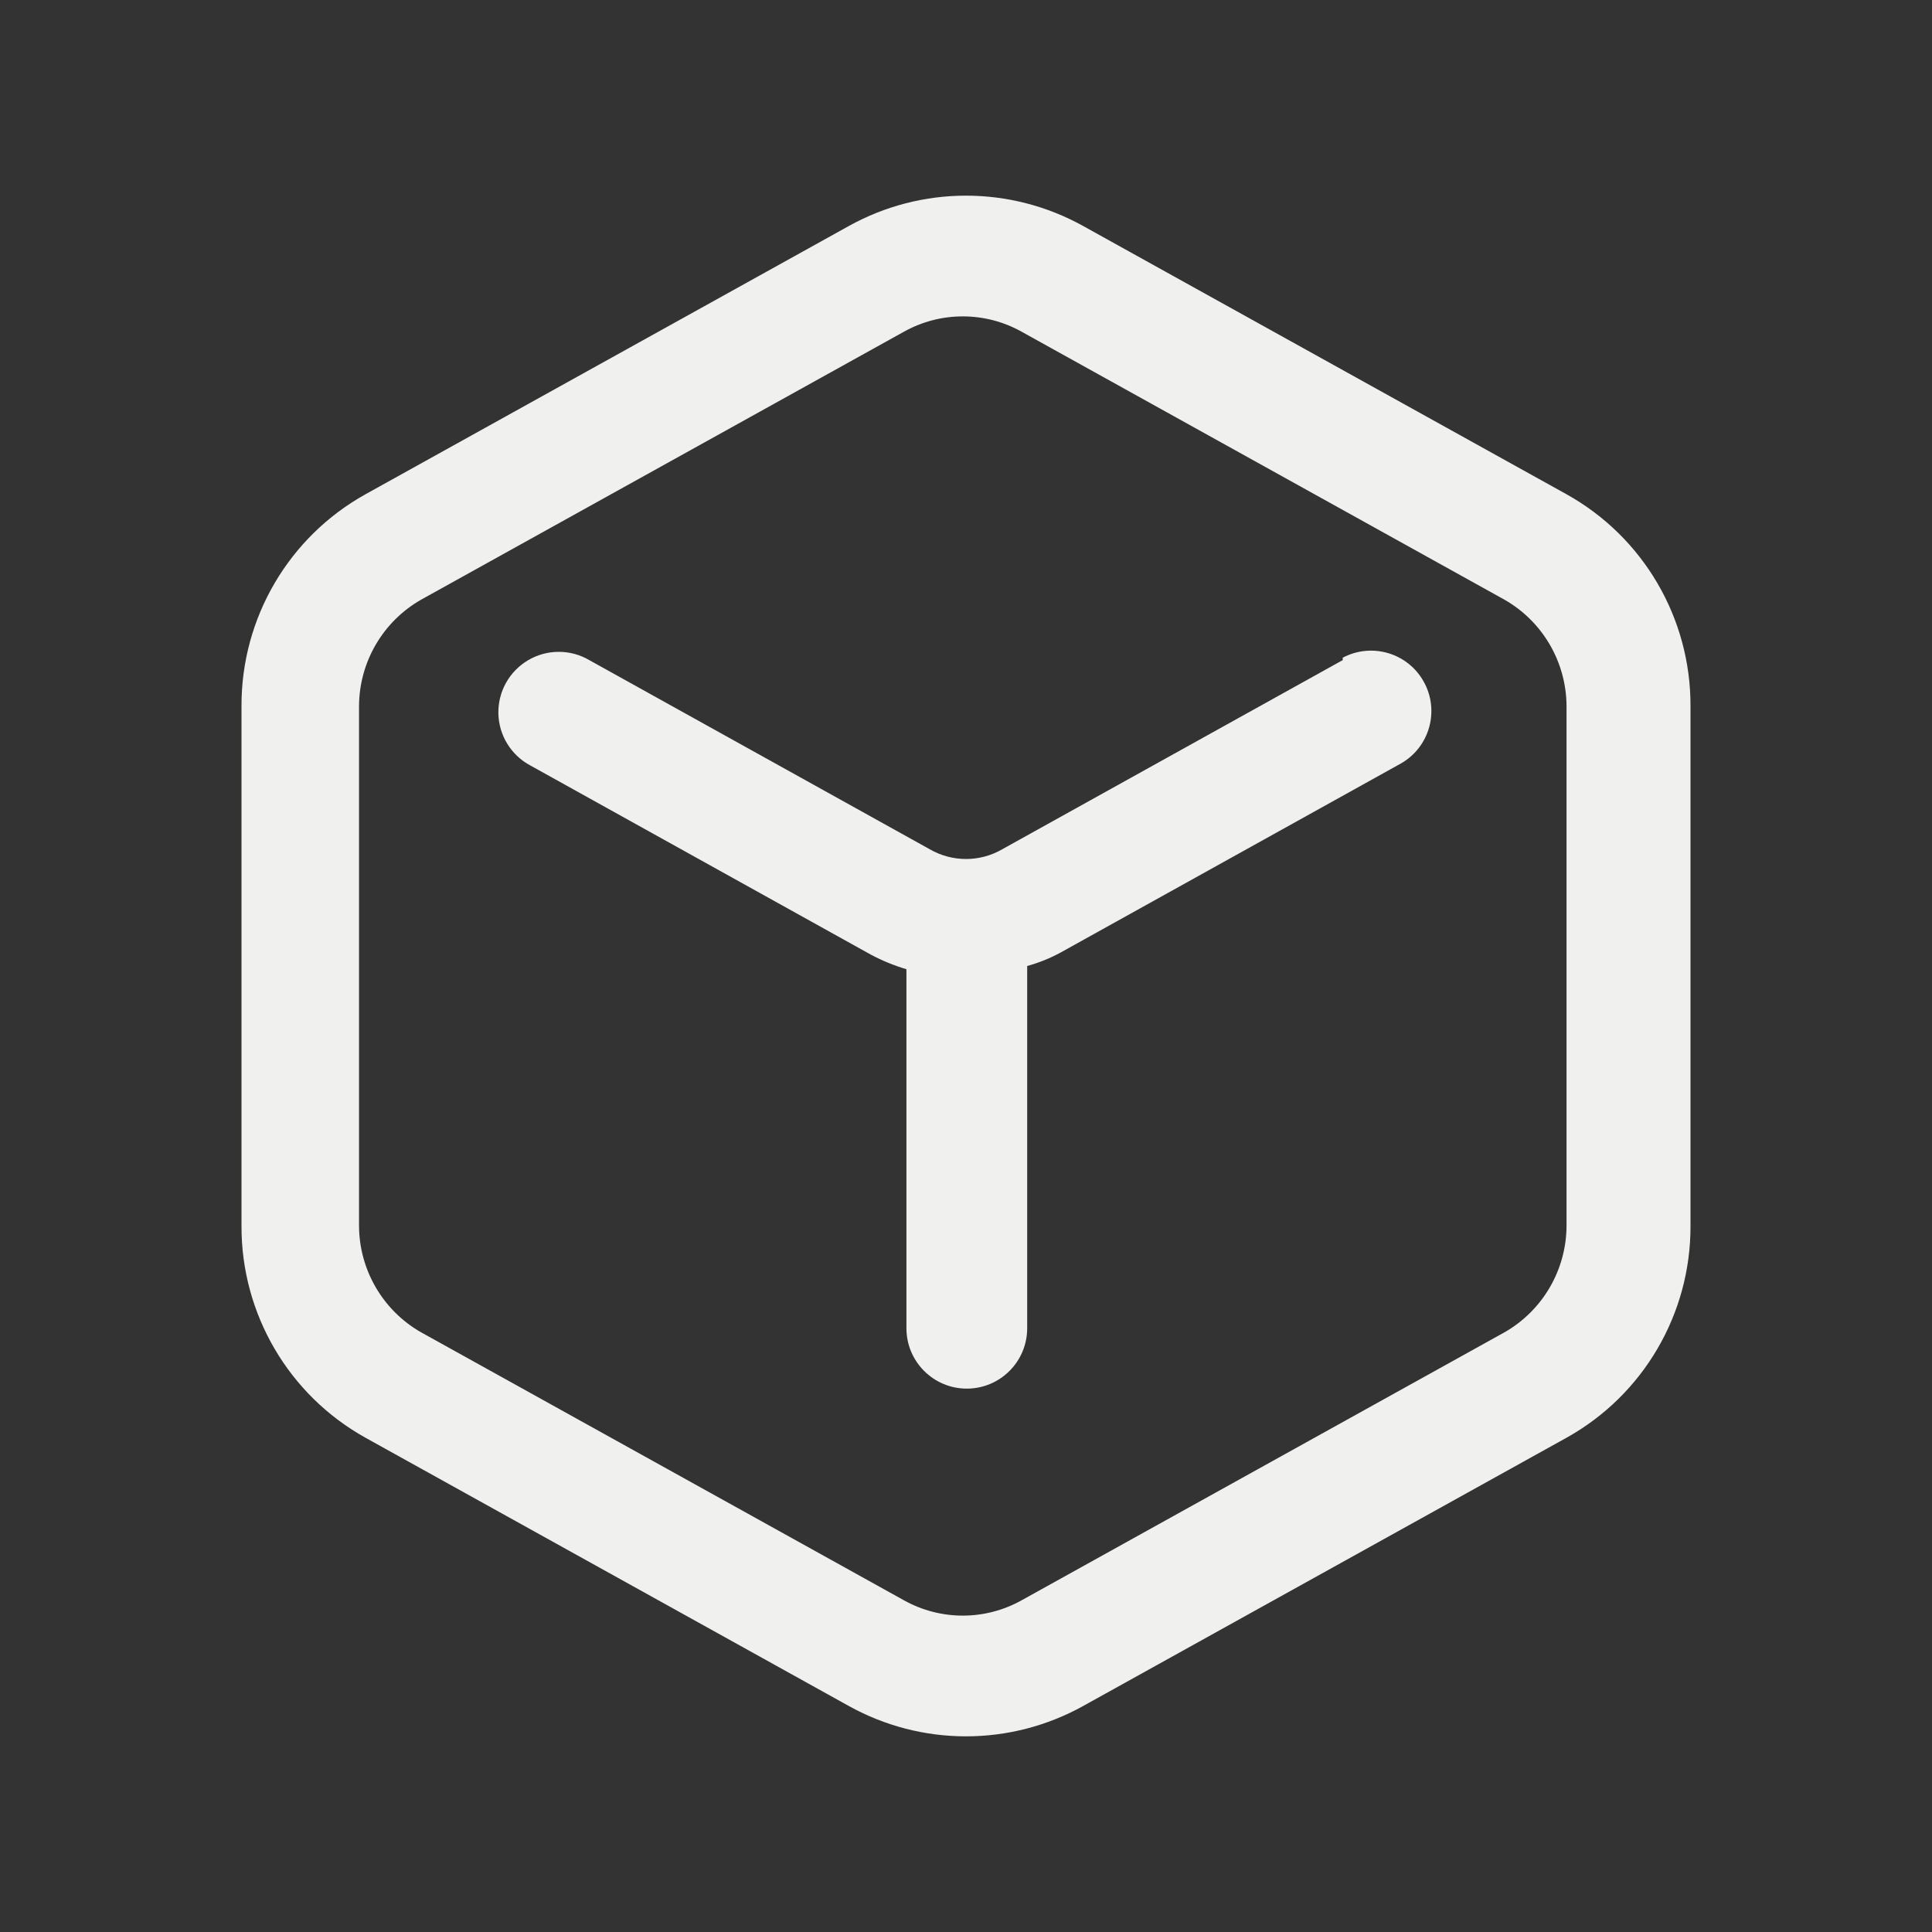 <svg width="24" height="24" viewBox="0 0 24 24" fill="none" xmlns="http://www.w3.org/2000/svg">
<rect x="0" y="0" width="24" height="24" fill="#333333" stroke="none"/>
<g id="Comercial/Box">
<g id="Icon">
<path fill-rule="evenodd" clip-rule="evenodd" d="M13.46 2.81L19.46 6.14C20.414 6.671 21.003 7.678 21 8.77V15.23C21.003 16.322 20.414 17.329 19.46 17.86L13.46 21.19C12.552 21.696 11.448 21.696 10.54 21.19L4.54 17.86C3.586 17.329 2.997 16.322 3 15.23V8.77C2.997 7.678 3.586 6.671 4.54 6.14L10.54 2.81C11.448 2.304 12.552 2.304 13.46 2.81ZM18.69 16.55C19.164 16.279 19.457 15.776 19.46 15.23V8.77C19.457 8.224 19.164 7.721 18.69 7.45L12.69 4.12C12.236 3.867 11.684 3.867 11.23 4.12L5.23 7.45C4.756 7.721 4.463 8.224 4.46 8.77V15.23C4.463 15.776 4.756 16.279 5.23 16.55L11.23 19.88C11.684 20.133 12.236 20.133 12.69 19.88L18.69 16.55Z" fill="#F0F0EF"/>
<path d="M16.68 8.2L12.45 10.55C12.172 10.711 11.829 10.711 11.55 10.55L7.32 8.2C7.086 8.063 6.795 8.063 6.561 8.201C6.327 8.339 6.185 8.592 6.191 8.864C6.197 9.136 6.35 9.383 6.59 9.51L10.82 11.86C10.96 11.934 11.108 11.995 11.26 12.04V16.5C11.26 16.914 11.596 17.25 12.01 17.25C12.424 17.25 12.76 16.914 12.76 16.5V12C12.906 11.96 13.047 11.903 13.18 11.83L17.41 9.48C17.762 9.274 17.885 8.824 17.686 8.468C17.488 8.111 17.041 7.979 16.68 8.17V8.2Z" fill="#F0F0EF"/>
</g>
</g>
</svg>
